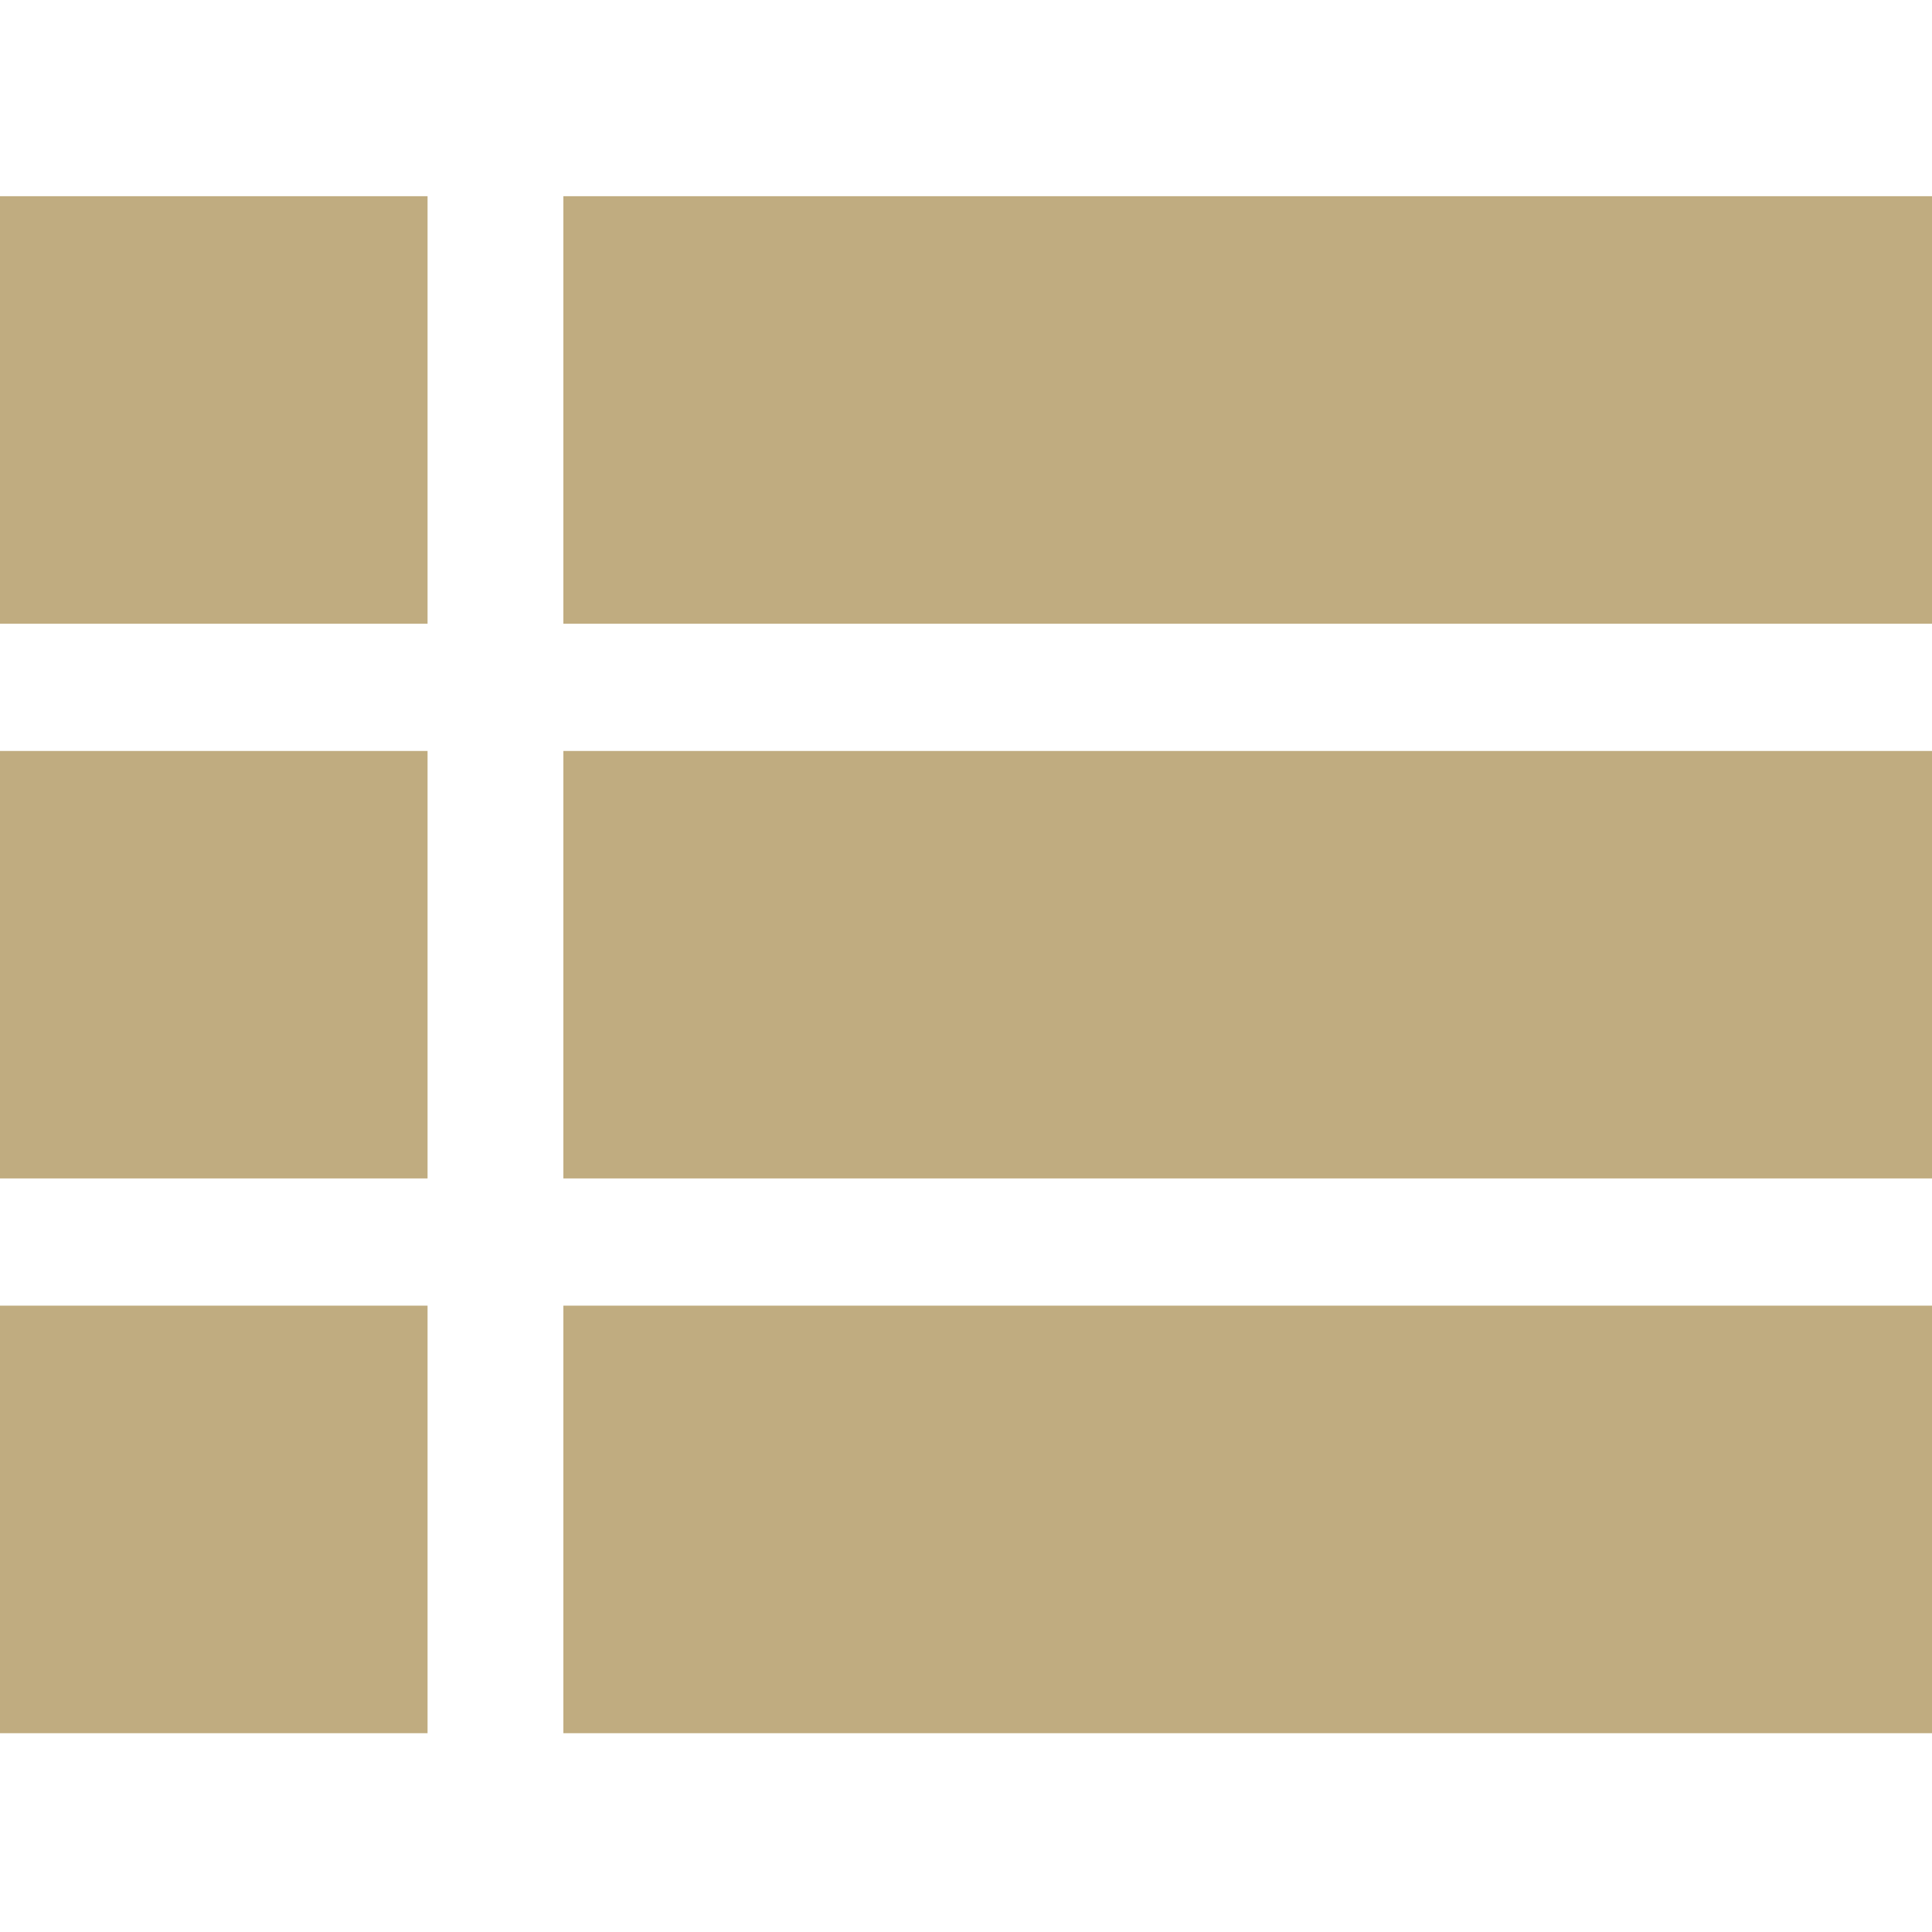 <svg width="20" height="20" viewBox="0 0 20 20" fill="none" xmlns="http://www.w3.org/2000/svg">
<g clip-path="url(#clip0)">
<path d="M0 2.031H4.426V6.457H0V2.031Z" fill="#C0AC80"/>
<path d="M5.832 2.031H20V6.457H5.832V2.031Z" fill="#C0AC80"/>
<path d="M0 7.774H4.426V12.199H0V7.774Z" fill="#C0AC80"/>
<path d="M5.832 7.774H20V12.199H5.832V7.774Z" fill="#C0AC80"/>
<path d="M0 13.516H4.426V17.942H0V13.516Z" fill="#C0AC80"/>
<path d="M5.832 13.516H20V17.942H5.832V13.516Z" fill="#C0AC80"/>
</g>
<defs>
<clipPath id="clip0">
<rect width="20" height="20" fill="white"/>
</clipPath>
</defs>
</svg>
